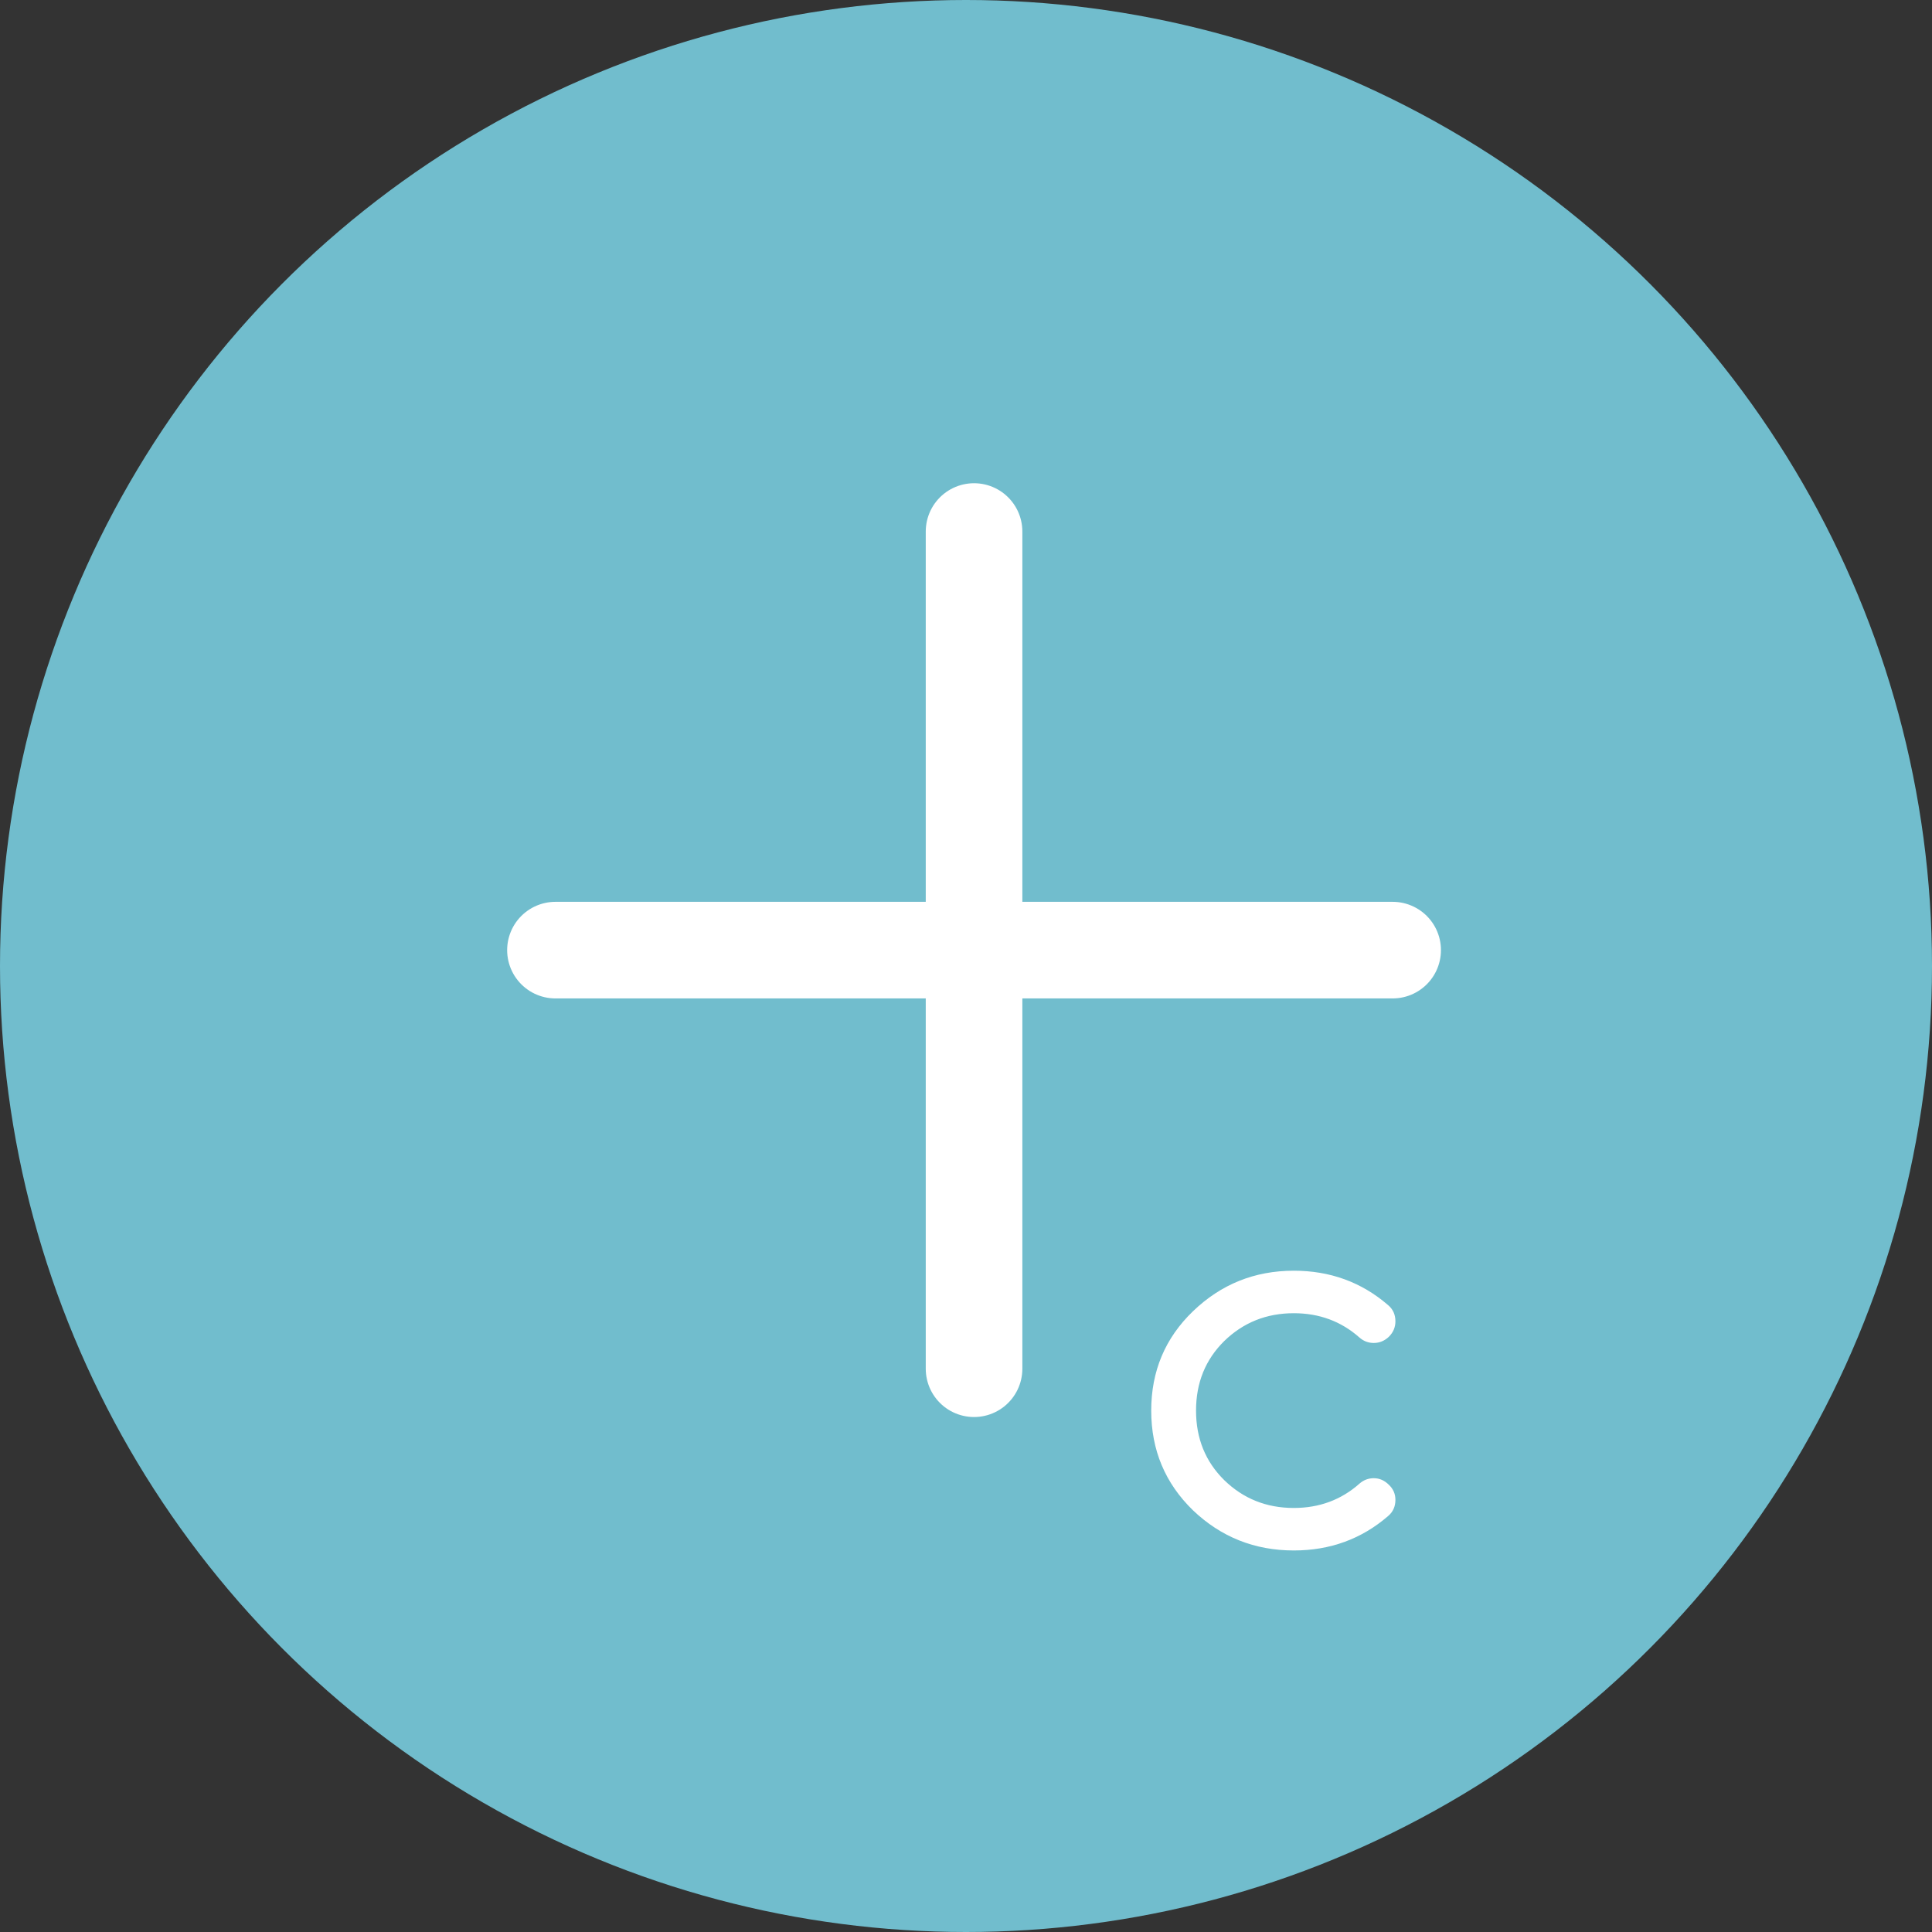 <svg width="60" height="60" viewBox="0 0 60 60" fill="none" xmlns="http://www.w3.org/2000/svg">
<rect x="0" y="0" width="60" height="60" fill="#333333" stroke="none"/>
<circle cx="30" cy="30" r="30" fill="#71BDCD"/>
<path d="M43.25 29.507H17.25" stroke="white" stroke-width="3" stroke-linecap="round"/>
<path d="M30.25 42.507V16.507" stroke="white" stroke-width="3" stroke-linecap="round"/>
<path d="M40.18 39.463C41.308 39.463 42.284 39.819 43.108 40.531C43.26 40.659 43.336 40.827 43.336 41.035C43.336 41.219 43.268 41.379 43.132 41.515C42.996 41.643 42.84 41.707 42.664 41.707C42.496 41.707 42.348 41.651 42.22 41.539C41.652 41.035 40.972 40.783 40.18 40.783C39.332 40.783 38.612 41.071 38.02 41.647C37.436 42.223 37.144 42.943 37.144 43.807C37.144 44.671 37.436 45.391 38.02 45.967C38.612 46.543 39.332 46.831 40.18 46.831C40.972 46.831 41.652 46.579 42.22 46.075C42.348 45.963 42.496 45.907 42.664 45.907C42.84 45.907 42.996 45.975 43.132 46.111C43.268 46.239 43.336 46.395 43.336 46.579C43.336 46.787 43.26 46.955 43.108 47.083C42.284 47.795 41.308 48.151 40.18 48.151C38.964 48.151 37.92 47.735 37.048 46.903C36.184 46.063 35.752 45.031 35.752 43.807C35.752 42.583 36.184 41.555 37.048 40.723C37.92 39.883 38.964 39.463 40.18 39.463Z" fill="white"/>
</svg>
